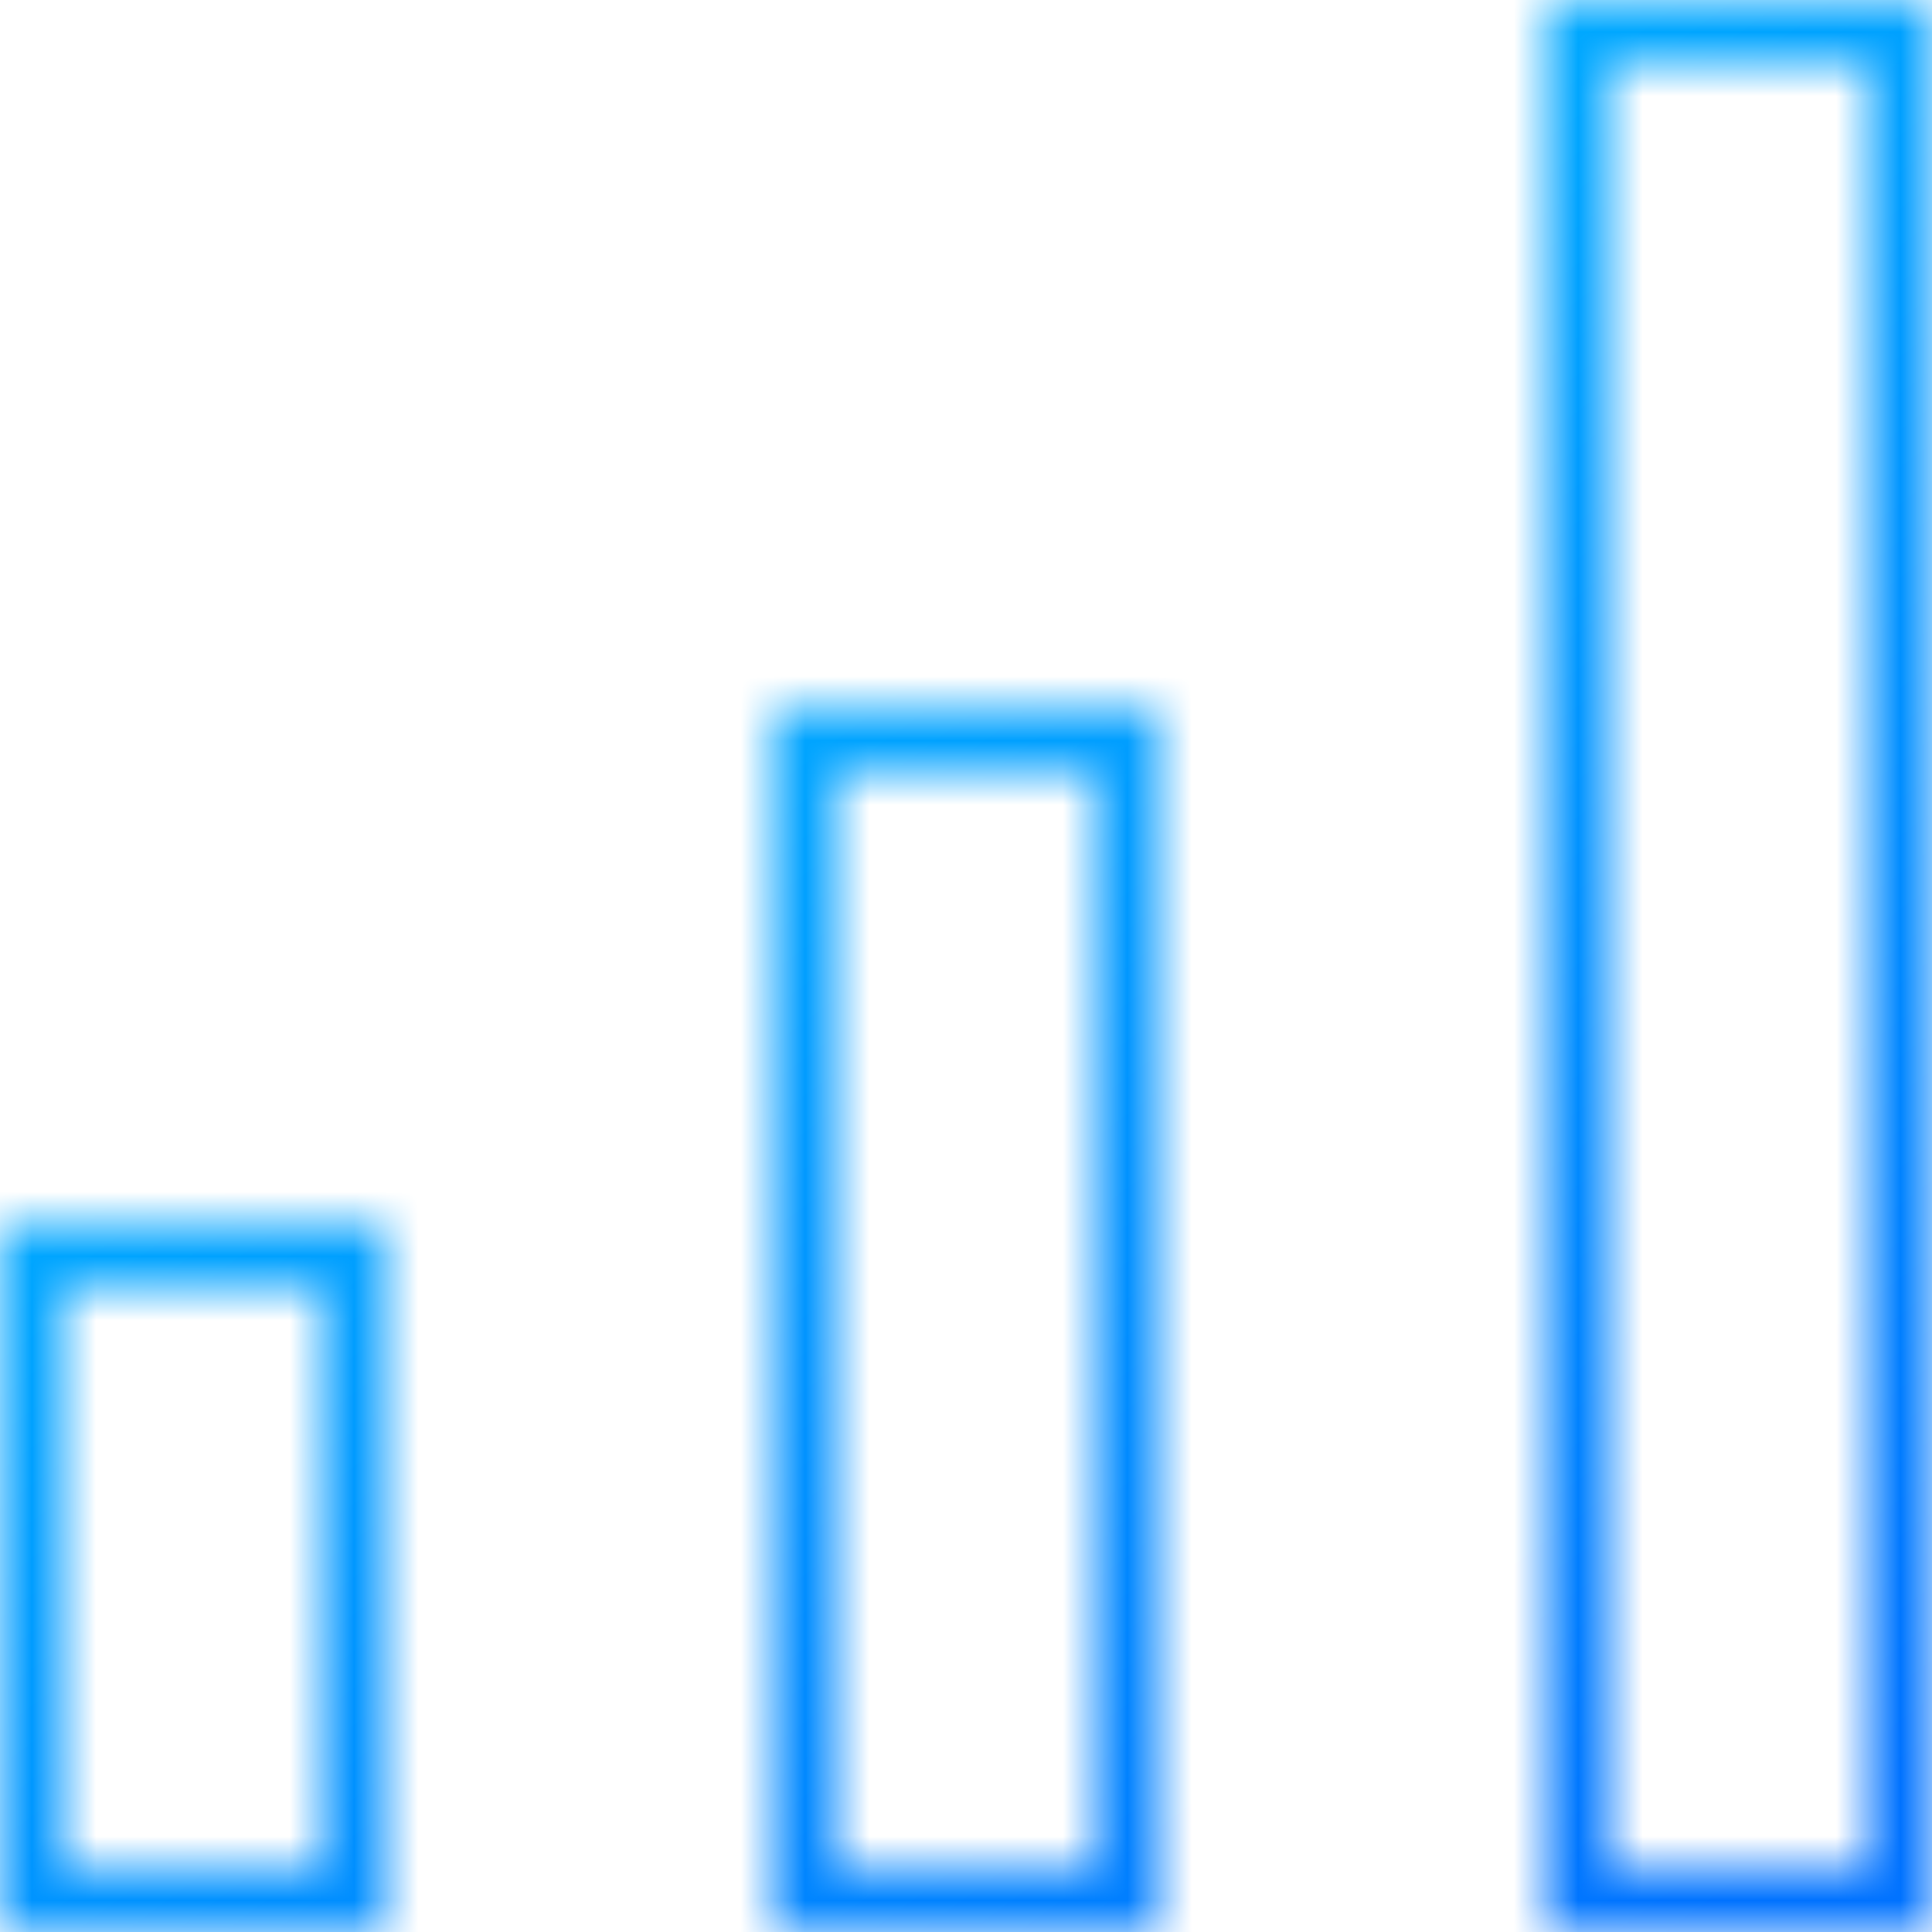 <svg width="30" height="30" viewBox="0 0 30 30" fill="none" xmlns="http://www.w3.org/2000/svg">
<mask id="mask0_19_70" style="mask-type:alpha" maskUnits="userSpaceOnUse" x="0" y="0" width="30" height="30">
<path d="M0.5 19.5H5.5V29.5H0.5V19.5Z" stroke="black"/>
<path d="M12.5 11.5H17.5V29.5H12.5V11.5Z" stroke="black"/>
<path d="M24.5 0.5H29.5V29.5H24.5V0.5Z" stroke="black"/>
</mask>
<g mask="url(#mask0_19_70)">
<path d="M0 0H30V30H0V0Z" fill="url(#paint0_linear_19_70)"/>
</g>
<defs>
<linearGradient id="paint0_linear_19_70" x1="-1.5" y1="2.5" x2="21.5" y2="33.5" gradientUnits="userSpaceOnUse">
<stop stop-color="#00C6FF"/>
<stop offset="1" stop-color="#0072FF"/>
</linearGradient>
</defs>
</svg>

